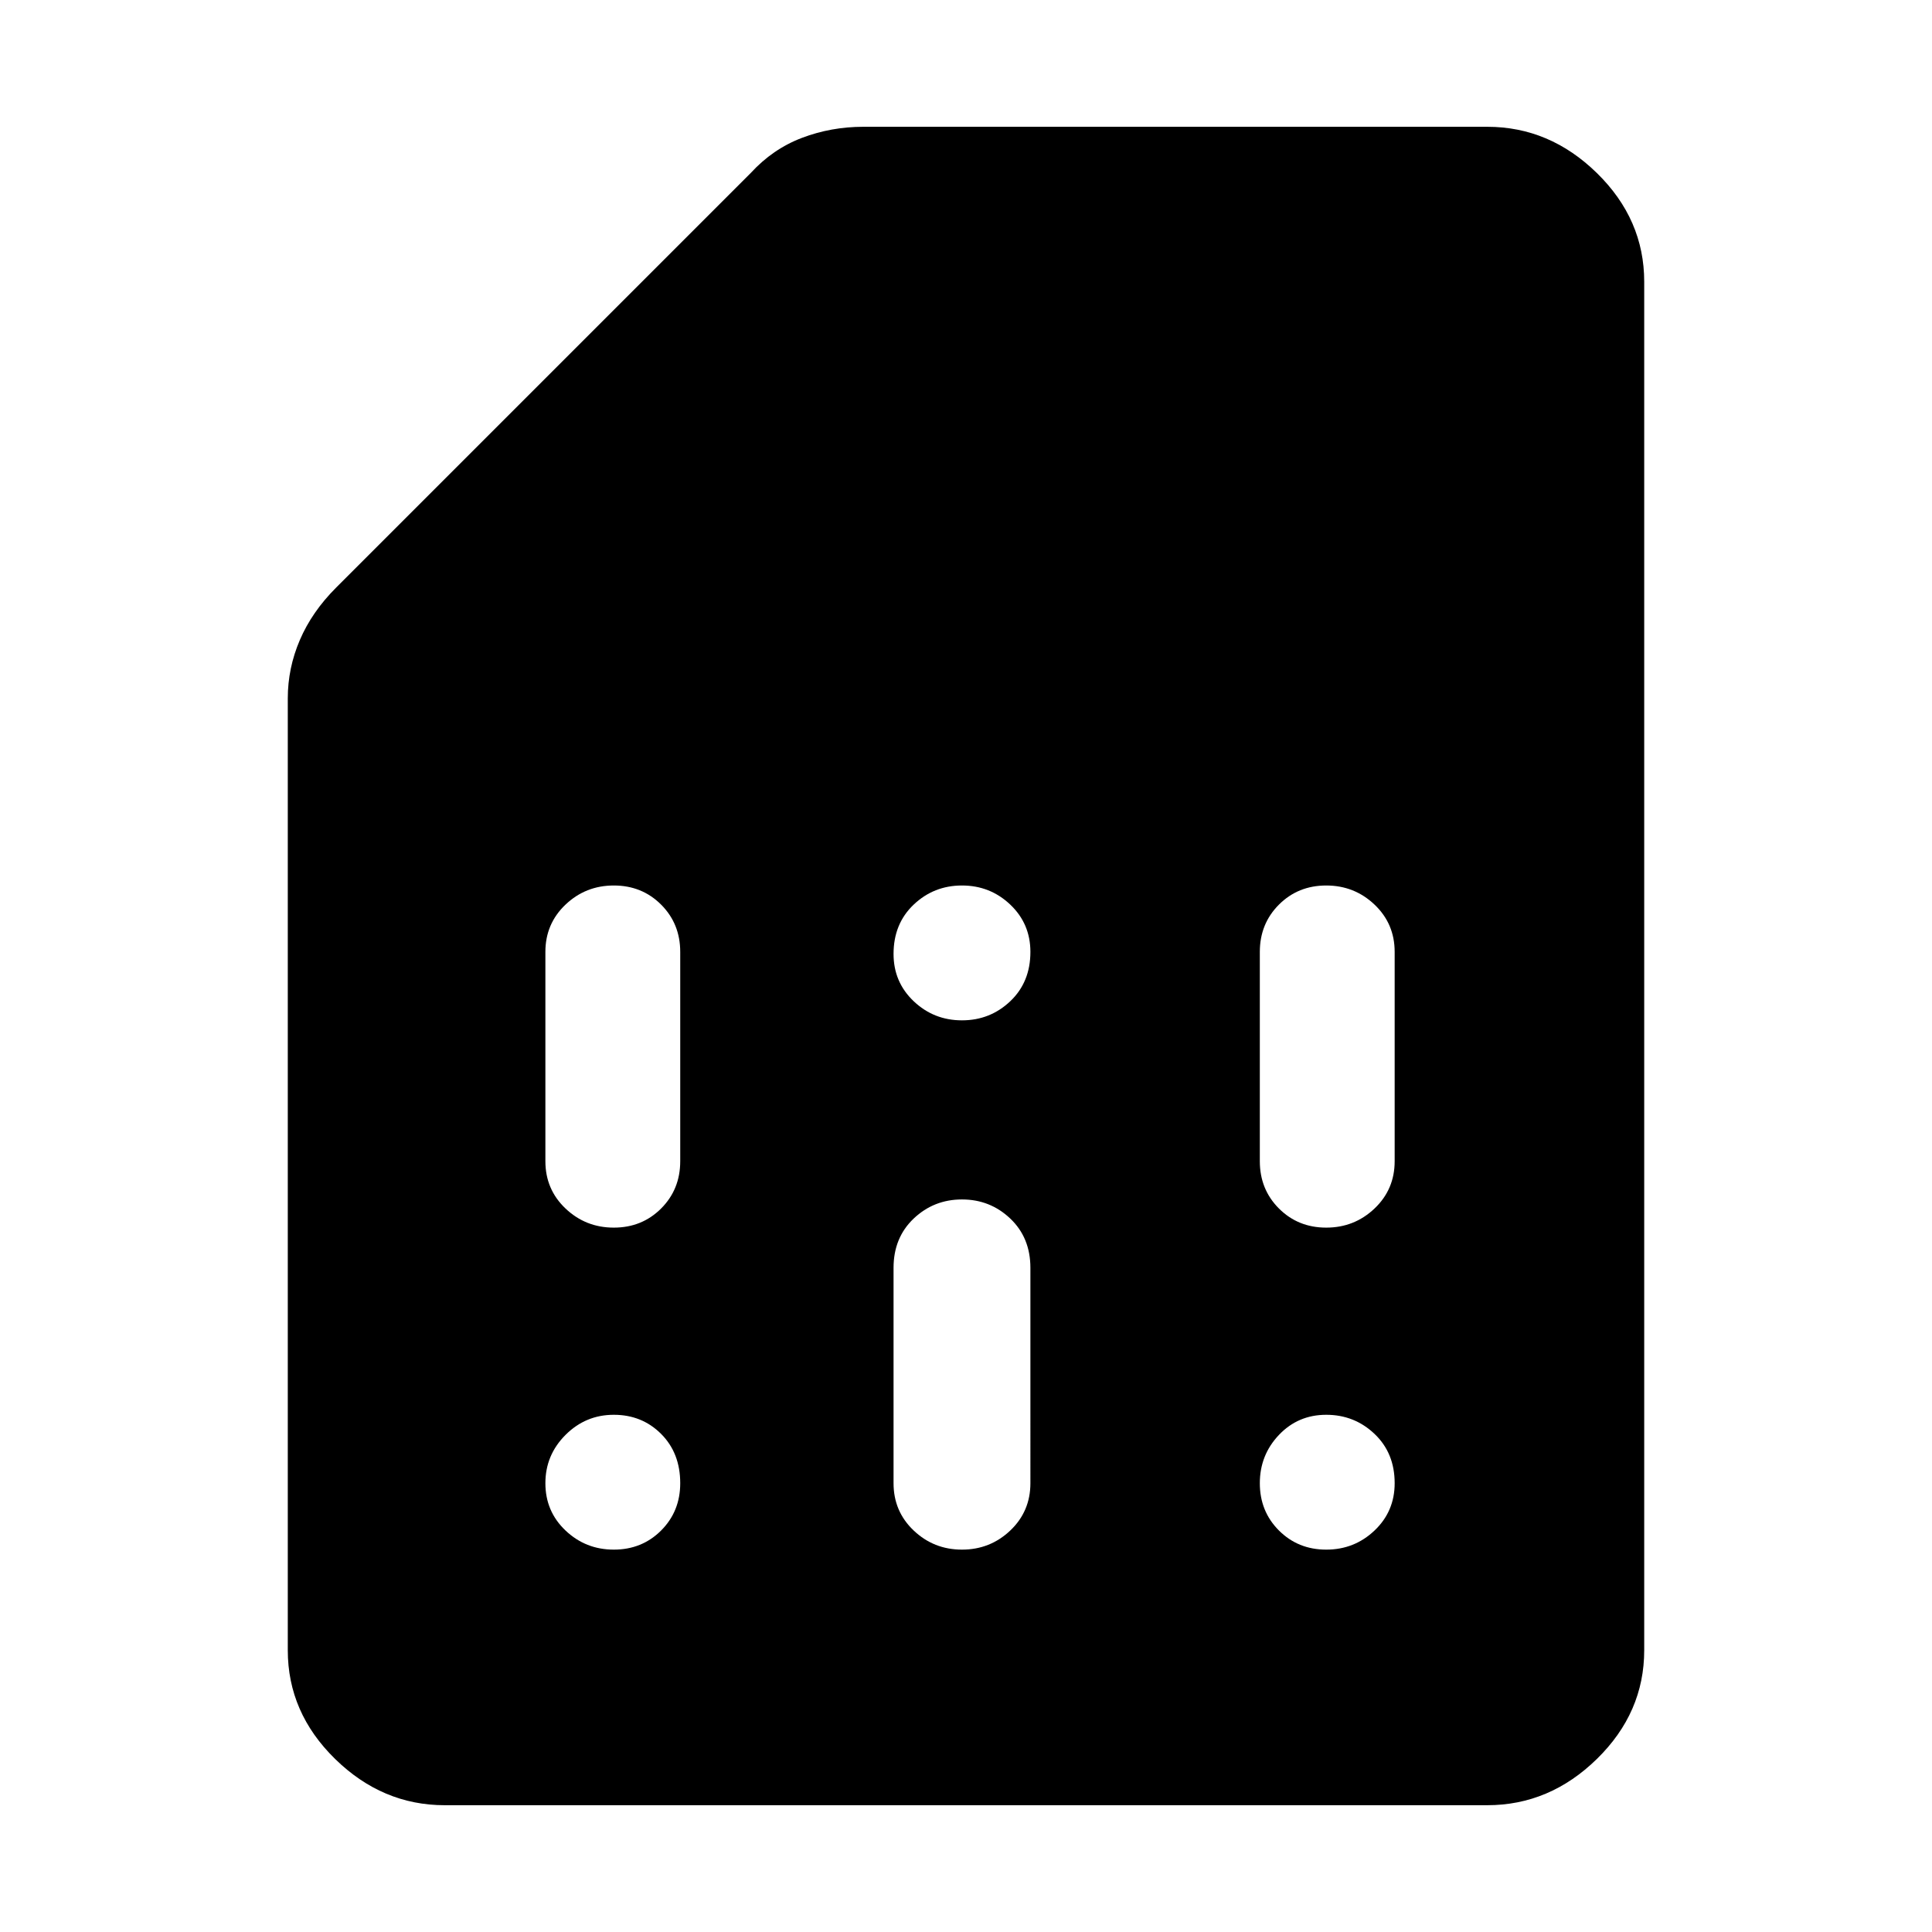 <svg xmlns="http://www.w3.org/2000/svg" height="48" width="48"><path d="M13.55 36.85q0 .7.5 1.175.5.475 1.2.475t1.175-.475q.475-.475.475-1.175 0-.75-.475-1.225-.475-.475-1.175-.475-.7 0-1.2.5t-.5 1.2Zm17.75 0q0 .7.475 1.175.475.475 1.175.475.7 0 1.2-.475t.5-1.175q0-.75-.5-1.225-.5-.475-1.2-.475t-1.175.5q-.475.5-.475 1.2Zm-17.75-13.2v5.2q0 .7.5 1.175.5.475 1.2.475t1.175-.475q.475-.475.475-1.175v-5.2q0-.7-.475-1.175Q15.95 22 15.25 22q-.7 0-1.2.475t-.5 1.175Zm8.65 7.85v5.35q0 .7.5 1.175.5.475 1.2.475t1.2-.475q.5-.475.5-1.175V31.5q0-.75-.5-1.225-.5-.475-1.2-.475t-1.2.475q-.5.475-.5 1.225Zm0-7.8q0 .7.5 1.175.5.475 1.2.475t1.2-.475q.5-.475.5-1.225 0-.7-.5-1.175Q24.6 22 23.9 22t-1.2.475q-.5.475-.5 1.225Zm9.1-.05v5.2q0 .7.475 1.175.475.475 1.175.475.7 0 1.2-.475t.5-1.175v-5.2q0-.7-.5-1.175-.5-.475-1.2-.475t-1.175.475q-.475.475-.475 1.175Zm-20.25 21.2q-1.55 0-2.725-1.15T7.15 41V17.35q0-.75.3-1.45t.9-1.3l10.3-10.3q.55-.6 1.275-.875.725-.275 1.525-.275h15.5q1.55 0 2.725 1.15T40.85 7v34q0 1.55-1.175 2.7-1.175 1.15-2.725 1.15Z"/></svg>